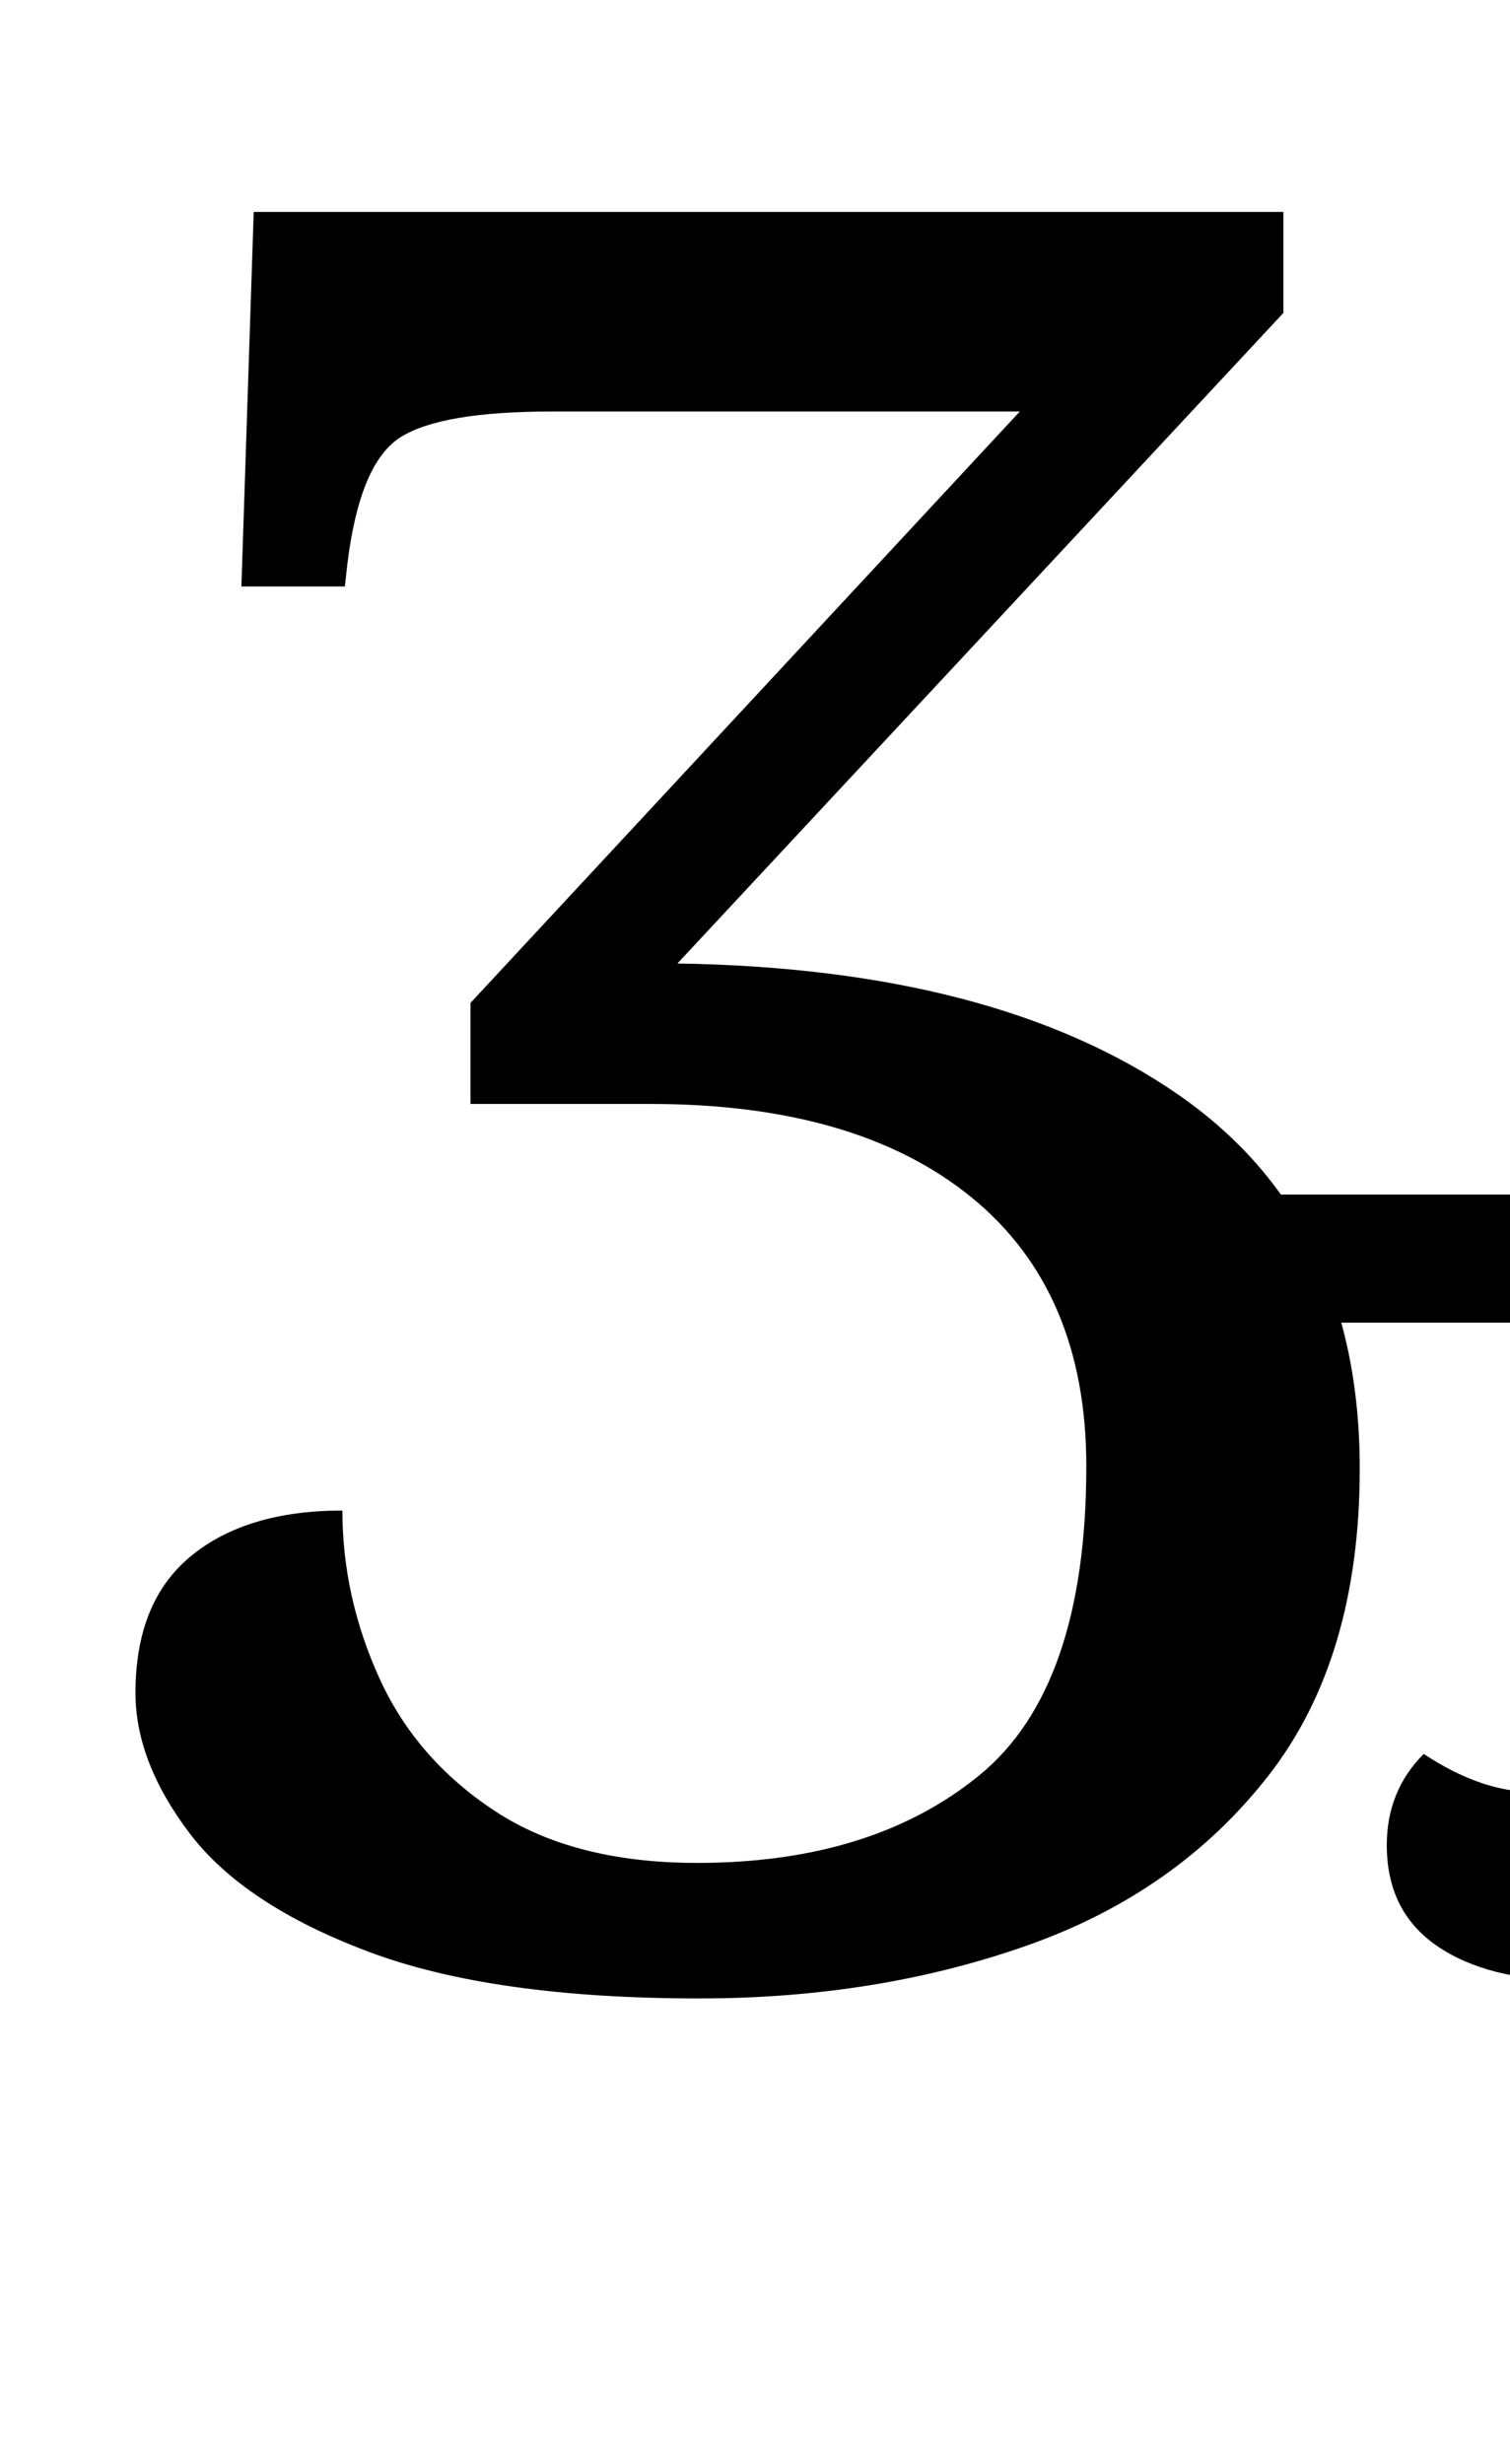 <?xml version="1.0" encoding="UTF-8" standalone="no"?>
<svg
   version="1.1"
   viewBox="-10 0 613 1000"
   id="svg4"
   sodipodi:docname="1DF18.svg"
   inkscape:version="1.1.1 (3bf5ae0d25, 2021-09-20)"
   xmlns:inkscape="http://www.inkscape.org/namespaces/inkscape"
   xmlns:sodipodi="http://sodipodi.sourceforge.net/DTD/sodipodi-0.dtd"
   xmlns="http://www.w3.org/2000/svg"
   xmlns:svg="http://www.w3.org/2000/svg">
  <defs
     id="defs8" />
  <sodipodi:namedview
     id="namedview6"
     pagecolor="#ffffff"
     bordercolor="#666666"
     borderopacity="1.0"
     inkscape:pageshadow="2"
     inkscape:pageopacity="0.0"
     inkscape:pagecheckerboard="0"
     showgrid="false"
     inkscape:zoom="0.719"
     inkscape:cx="306.67594"
     inkscape:cy="499.30459"
     inkscape:window-width="1680"
     inkscape:window-height="998"
     inkscape:window-x="-8"
     inkscape:window-y="-8"
     inkscape:window-maximized="1"
     inkscape:current-layer="svg4"
     inkscape:object-paths="true" />
  <path
     fill="currentColor"
     d="M274 811q-84 0 -134.5 -19t-72.5 -48t-22 -57q0 -37 22.5 -55.5t61.5 -18.5q0 35 15 68t47 54t82 21q71 0 114.5 -35.5t43.5 -125.5q0 -71 -46.5 -109t-130.5 -38h-73v-41l223 -240h-190q-45 0 -61.5 10.5t-21.5 51.5l-1 9h-42l5 -152h418v41l-246 264q129 2 203 53 t74 152q0 77 -37 124.5t-98 69t-133 21.5z"
     id="path2" />
  <path
     fill="currentColor"
     d="M 509.982,484.761 H 732.981 v 171 c 0,46.667 -8,83 -24,109 -16,26 -42.667,39 -80,39 -23.333,0 -41.833,-4.667 -55.5,-14 -13.667,-9.333 -20.5,-23 -20.5,-41 0,-14.667 5,-27 15,-37 8,5.333 16,9.333 24,12 8,2.667 17.333,4 28,4 16.667,0 30.333,-5.167 41,-15.5 10.667,-10.333 16,-29.167 16,-56.5 v -119 H 509.982 Z"
     id="path2-0"
     sodipodi:nodetypes="ccssssscssssccc" />
</svg>
